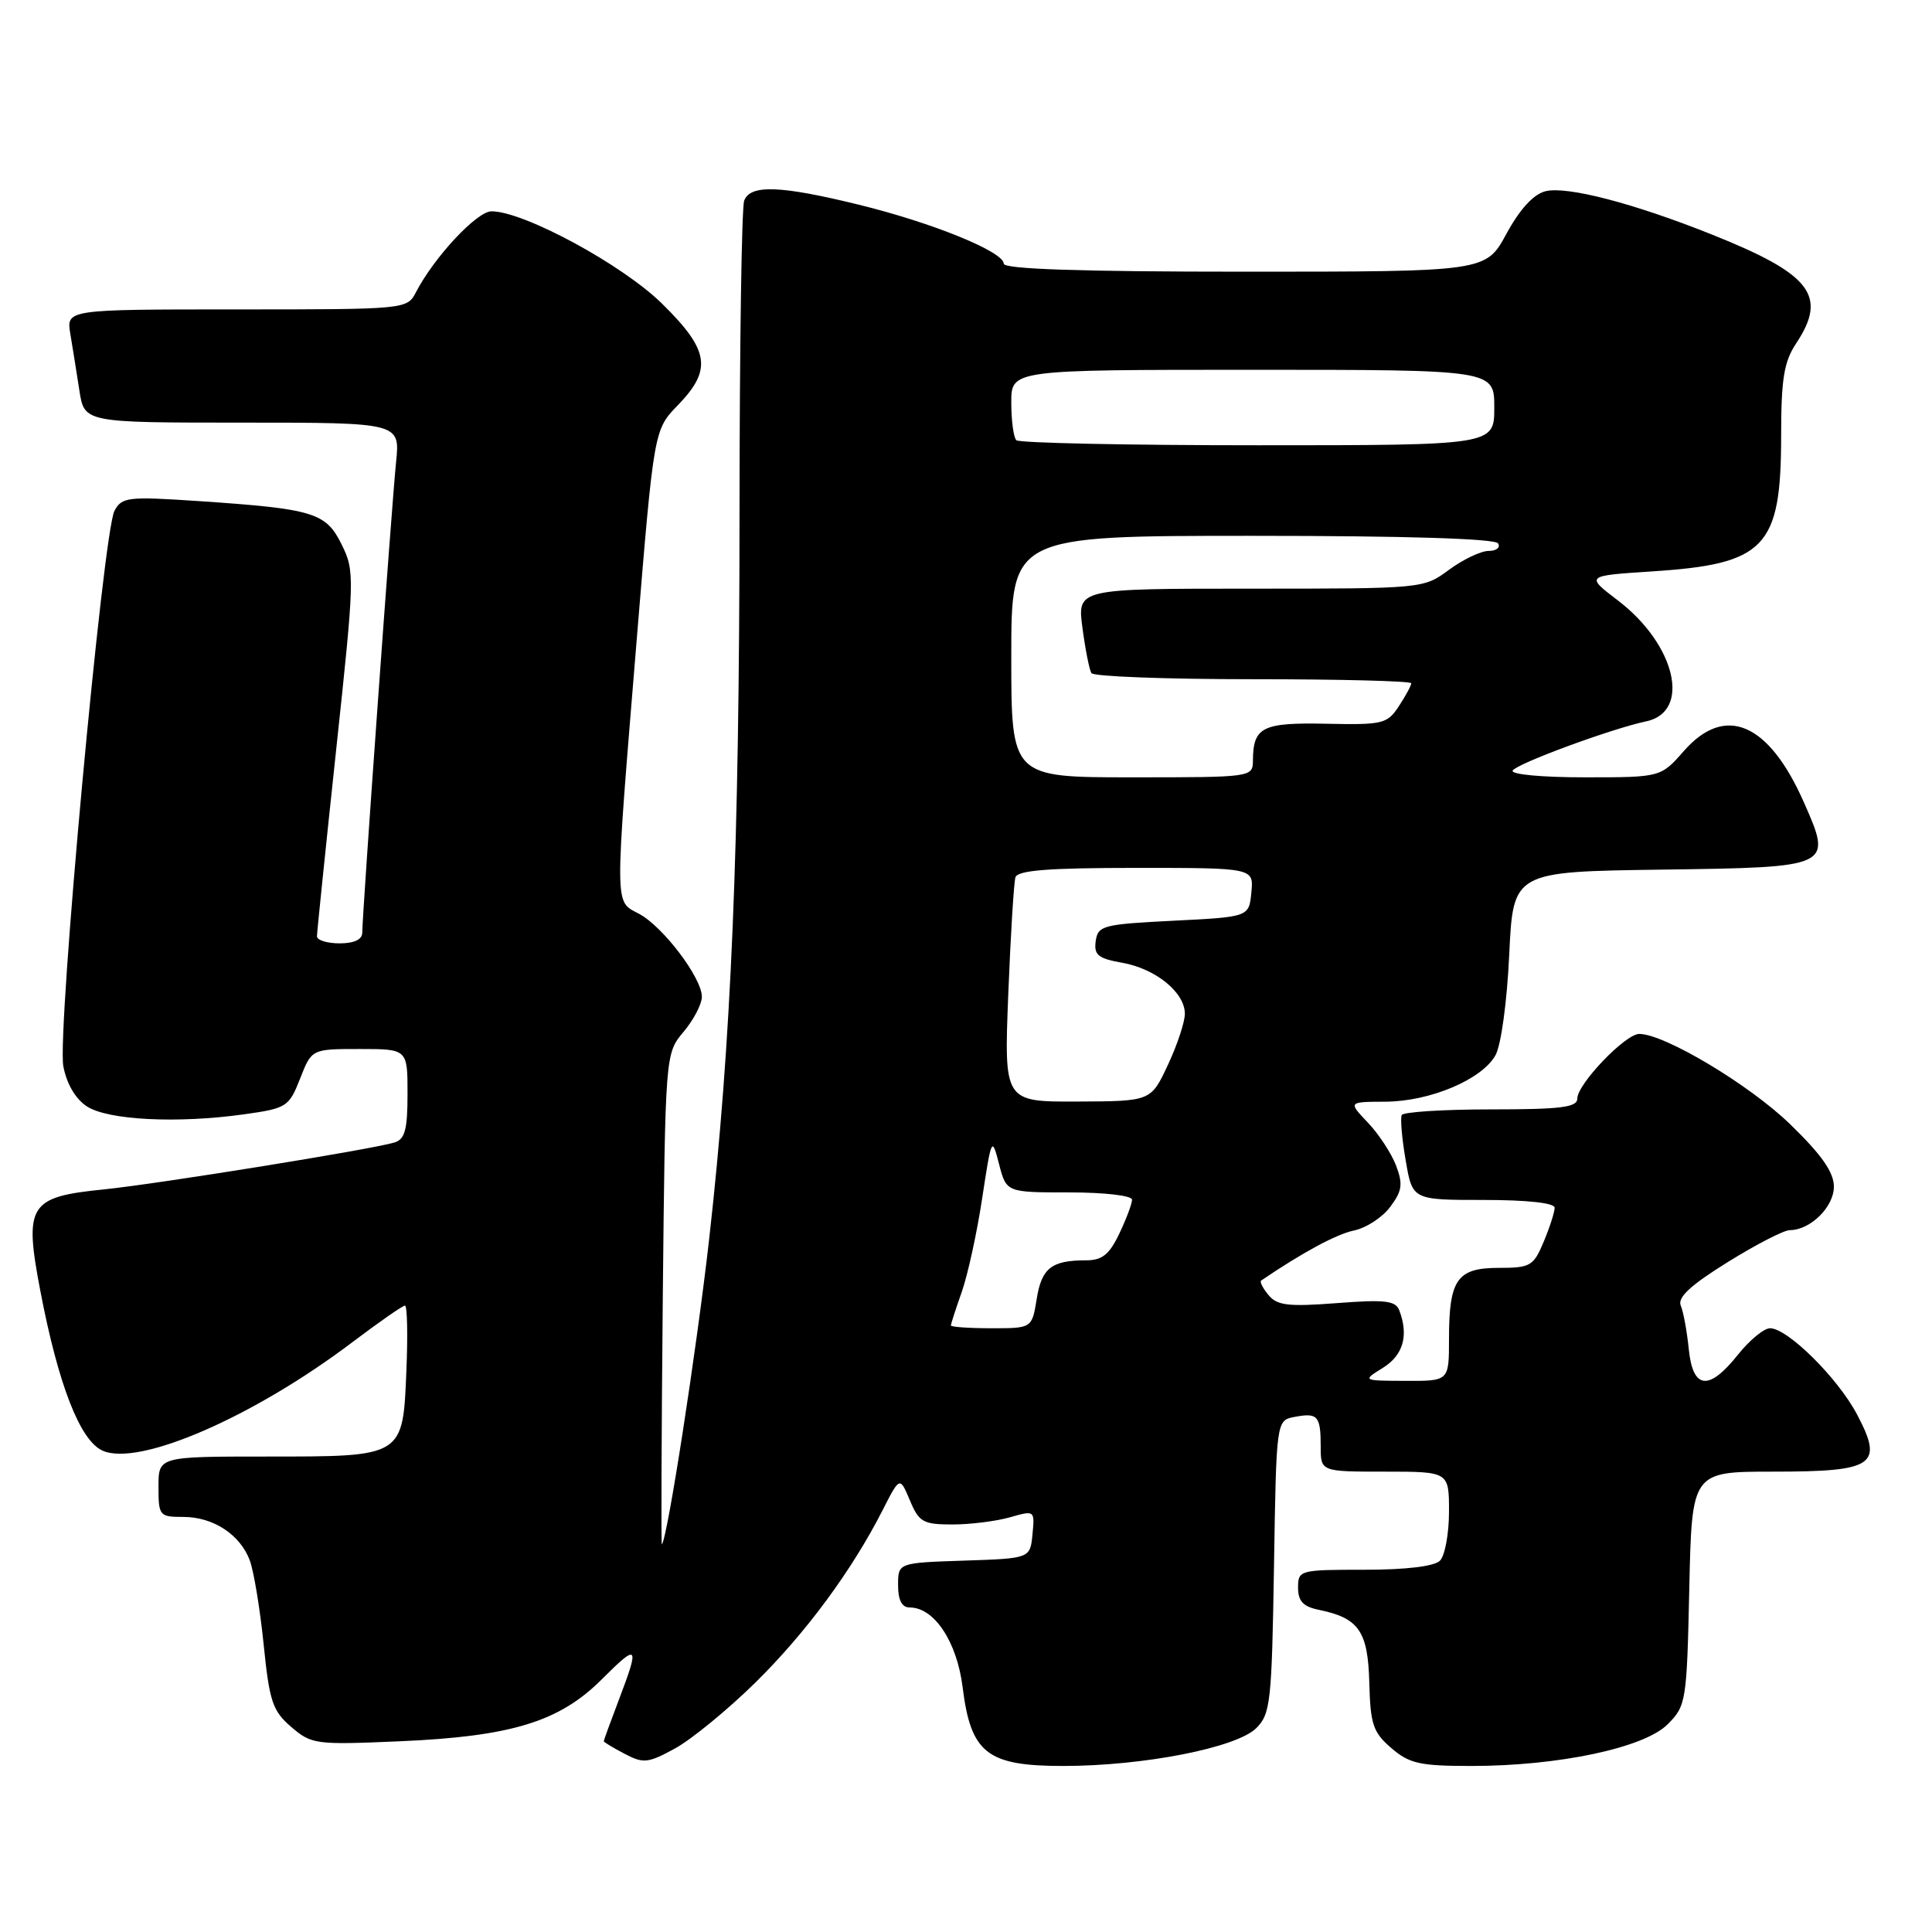 <?xml version="1.0" encoding="UTF-8" standalone="no"?>
<!DOCTYPE svg PUBLIC "-//W3C//DTD SVG 1.1//EN" "http://www.w3.org/Graphics/SVG/1.1/DTD/svg11.dtd" >
<svg xmlns="http://www.w3.org/2000/svg" xmlns:xlink="http://www.w3.org/1999/xlink" version="1.1" viewBox="0 0 256 256">
 <g >
 <path fill="currentColor"
d=" M 100.04 223.00 C 106.76 216.40 112.89 208.09 116.97 200.07 C 119.23 195.63 119.23 195.63 120.57 198.82 C 121.77 201.69 122.32 202.00 126.21 202.00 C 128.58 202.00 132.00 201.57 133.82 201.05 C 137.10 200.11 137.12 200.13 136.81 203.30 C 136.50 206.50 136.50 206.50 127.75 206.79 C 119.00 207.08 119.00 207.08 119.00 210.04 C 119.00 212.04 119.50 213.00 120.55 213.00 C 123.79 213.00 126.80 217.53 127.55 223.55 C 128.64 232.32 130.79 234.00 140.87 234.00 C 151.53 234.00 163.86 231.58 166.47 228.98 C 168.35 227.10 168.52 225.50 168.81 207.58 C 169.12 188.21 169.12 188.21 171.53 187.75 C 174.61 187.16 175.00 187.60 175.00 191.67 C 175.00 195.00 175.00 195.00 183.50 195.00 C 192.00 195.00 192.00 195.00 192.00 200.30 C 192.00 203.22 191.46 206.14 190.80 206.80 C 190.05 207.55 186.31 208.00 180.80 208.00 C 172.20 208.00 172.00 208.05 172.00 210.38 C 172.00 212.16 172.68 212.89 174.75 213.31 C 180.06 214.40 181.26 216.13 181.44 222.97 C 181.58 228.49 181.94 229.55 184.36 231.63 C 186.75 233.69 188.14 234.00 194.97 234.00 C 206.52 234.00 217.86 231.60 220.97 228.48 C 223.42 226.03 223.51 225.49 223.84 210.48 C 224.18 195.00 224.18 195.00 234.97 195.00 C 248.39 195.00 249.63 194.15 246.05 187.39 C 243.49 182.56 236.86 176.00 234.54 176.00 C 233.74 176.00 231.83 177.57 230.29 179.50 C 226.42 184.36 224.31 184.12 223.77 178.75 C 223.53 176.41 223.06 173.82 222.71 173.00 C 222.25 171.92 224.00 170.30 228.91 167.25 C 232.67 164.91 236.38 163.00 237.15 163.00 C 239.88 163.00 243.00 159.93 243.00 157.24 C 243.00 155.34 241.39 153.03 237.24 149.00 C 231.87 143.77 220.56 137.00 217.21 137.00 C 215.36 137.00 209.00 143.65 209.00 145.57 C 209.00 146.73 206.81 147.00 197.56 147.00 C 191.27 147.00 185.95 147.34 185.74 147.75 C 185.53 148.16 185.76 150.86 186.26 153.75 C 187.15 159.00 187.15 159.00 196.58 159.00 C 202.39 159.00 206.00 159.40 206.00 160.03 C 206.00 160.60 205.35 162.62 204.55 164.53 C 203.20 167.76 202.79 168.00 198.59 168.00 C 193.07 168.00 192.00 169.53 192.00 177.43 C 192.00 183.00 192.00 183.00 186.25 182.97 C 180.50 182.95 180.50 182.95 183.25 181.24 C 185.94 179.57 186.68 176.95 185.41 173.62 C 184.92 172.34 183.51 172.18 177.14 172.67 C 170.73 173.16 169.23 172.99 168.09 171.61 C 167.33 170.70 166.89 169.83 167.11 169.68 C 172.58 165.96 177.09 163.53 179.40 163.05 C 181.01 162.72 183.17 161.32 184.21 159.92 C 185.79 157.81 185.92 156.91 184.99 154.45 C 184.37 152.83 182.69 150.26 181.25 148.75 C 178.63 146.00 178.63 146.00 183.56 145.98 C 189.47 145.95 196.34 143.06 198.15 139.84 C 198.90 138.51 199.69 132.76 199.98 126.50 C 200.50 115.50 200.50 115.50 220.19 115.23 C 242.83 114.92 242.83 114.92 239.01 106.28 C 234.35 95.74 228.59 93.29 223.13 99.50 C 220.06 103.00 220.06 103.00 209.97 103.00 C 204.27 103.00 200.12 102.61 200.44 102.10 C 201.01 101.17 213.54 96.55 218.14 95.58 C 224.12 94.31 222.04 85.41 214.40 79.58 C 210.09 76.29 210.09 76.29 218.83 75.72 C 233.92 74.75 236.00 72.58 236.01 57.80 C 236.01 50.20 236.38 47.95 238.00 45.50 C 242.19 39.18 240.00 36.34 226.87 31.09 C 216.47 26.93 207.62 24.63 204.78 25.34 C 203.19 25.74 201.39 27.71 199.61 30.98 C 196.88 36.00 196.88 36.00 164.94 36.00 C 143.20 36.00 133.00 35.66 133.00 34.94 C 133.00 33.36 123.60 29.53 113.82 27.13 C 103.40 24.57 99.43 24.43 98.61 26.58 C 98.27 27.45 98.00 46.01 97.99 67.83 C 97.98 112.36 96.90 138.22 93.97 164.15 C 92.31 178.83 88.43 203.90 87.70 204.64 C 87.59 204.75 87.65 190.16 87.82 172.22 C 88.15 139.61 88.15 139.61 90.57 136.73 C 91.91 135.14 93.00 133.05 93.00 132.07 C 93.00 129.57 87.85 122.77 84.67 121.08 C 81.39 119.34 81.41 120.86 84.37 84.73 C 86.65 56.95 86.65 56.95 89.83 53.68 C 94.39 48.97 94.00 46.42 87.75 40.26 C 82.51 35.09 69.42 28.00 65.13 28.00 C 63.19 28.00 57.53 34.06 55.10 38.75 C 53.94 40.98 53.75 41.00 31.35 41.00 C 8.78 41.00 8.78 41.00 9.32 44.25 C 9.62 46.04 10.16 49.41 10.52 51.75 C 11.18 56.00 11.18 56.00 32.10 56.00 C 53.02 56.00 53.02 56.00 52.48 61.25 C 51.91 66.81 48.00 121.21 48.00 123.60 C 48.00 124.49 46.91 125.00 45.00 125.00 C 43.35 125.00 42.00 124.58 42.00 124.07 C 42.00 123.55 43.14 112.48 44.53 99.47 C 46.99 76.51 47.02 75.69 45.28 72.17 C 43.19 67.92 41.60 67.43 26.36 66.40 C 16.93 65.77 16.15 65.86 15.17 67.68 C 13.65 70.52 7.55 136.78 8.39 141.28 C 8.83 143.61 10.00 145.61 11.51 146.60 C 14.30 148.43 23.53 148.89 32.36 147.65 C 37.99 146.86 38.29 146.67 39.77 142.91 C 41.30 139.00 41.30 139.00 47.65 139.00 C 54.00 139.00 54.00 139.00 54.00 144.93 C 54.00 149.71 53.66 150.97 52.25 151.39 C 49.22 152.31 20.81 156.89 13.78 157.60 C 3.80 158.60 3.16 159.63 5.36 171.13 C 7.73 183.49 10.60 190.86 13.57 192.21 C 18.35 194.39 33.57 187.78 46.73 177.82 C 50.24 175.17 53.35 173.00 53.66 173.00 C 53.96 173.00 54.05 176.86 53.85 181.58 C 53.38 193.10 53.54 193.00 35.31 193.00 C 21.00 193.00 21.00 193.00 21.00 197.00 C 21.00 200.85 21.12 201.00 24.28 201.00 C 28.24 201.00 31.79 203.31 33.09 206.74 C 33.62 208.14 34.45 213.14 34.93 217.85 C 35.70 225.46 36.11 226.70 38.59 228.83 C 41.28 231.14 41.82 231.21 52.94 230.73 C 67.77 230.09 74.12 228.14 79.74 222.52 C 84.58 217.68 84.78 217.93 82.00 225.24 C 80.90 228.13 80.00 230.60 80.00 230.72 C 80.00 230.84 81.24 231.59 82.75 232.38 C 85.25 233.70 85.86 233.64 89.46 231.67 C 91.64 230.47 96.40 226.57 100.04 223.00 Z  M 126.00 175.63 C 126.00 175.42 126.65 173.42 127.44 171.18 C 128.23 168.93 129.45 163.37 130.14 158.80 C 131.38 150.66 131.43 150.57 132.38 154.25 C 133.35 158.00 133.35 158.00 141.68 158.00 C 146.36 158.00 150.00 158.42 150.00 158.97 C 150.00 159.50 149.24 161.52 148.31 163.47 C 146.99 166.24 146.04 167.00 143.90 167.00 C 139.33 167.00 138.02 168.03 137.37 172.11 C 136.74 176.00 136.74 176.00 131.37 176.00 C 128.42 176.00 126.00 175.83 126.00 175.63 Z  M 133.60 131.75 C 133.91 123.91 134.34 116.94 134.55 116.25 C 134.84 115.32 138.93 115.00 150.53 115.00 C 166.13 115.00 166.13 115.00 165.81 118.25 C 165.50 121.50 165.50 121.50 155.50 122.00 C 146.15 122.47 145.48 122.64 145.19 124.69 C 144.93 126.53 145.49 127.00 148.69 127.57 C 153.14 128.36 157.00 131.50 157.00 134.33 C 157.00 135.42 155.99 138.47 154.75 141.11 C 152.50 145.92 152.50 145.92 142.77 145.96 C 133.04 146.00 133.04 146.00 133.60 131.75 Z  M 134.00 87.00 C 134.00 71.00 134.00 71.00 165.94 71.00 C 186.16 71.00 198.11 71.37 198.50 72.00 C 198.84 72.55 198.28 73.00 197.25 73.00 C 196.23 73.00 193.86 74.13 192.00 75.50 C 188.62 78.00 188.57 78.00 165.68 78.00 C 142.74 78.00 142.74 78.00 143.43 83.19 C 143.81 86.05 144.34 88.75 144.62 89.19 C 144.89 89.64 154.54 90.00 166.06 90.00 C 177.58 90.00 187.00 90.24 187.00 90.54 C 187.00 90.83 186.26 92.20 185.36 93.57 C 183.82 95.92 183.24 96.06 175.75 95.90 C 167.27 95.72 166.05 96.33 166.02 100.75 C 166.00 102.99 165.92 103.00 150.00 103.00 C 134.00 103.00 134.00 103.00 134.00 87.00 Z  M 134.67 58.33 C 134.30 57.97 134.00 55.72 134.00 53.33 C 134.00 49.00 134.00 49.00 166.00 49.00 C 198.00 49.00 198.00 49.00 198.00 54.00 C 198.00 59.00 198.00 59.00 166.67 59.00 C 149.43 59.00 135.03 58.70 134.67 58.33 Z "/>
</g>
</svg>